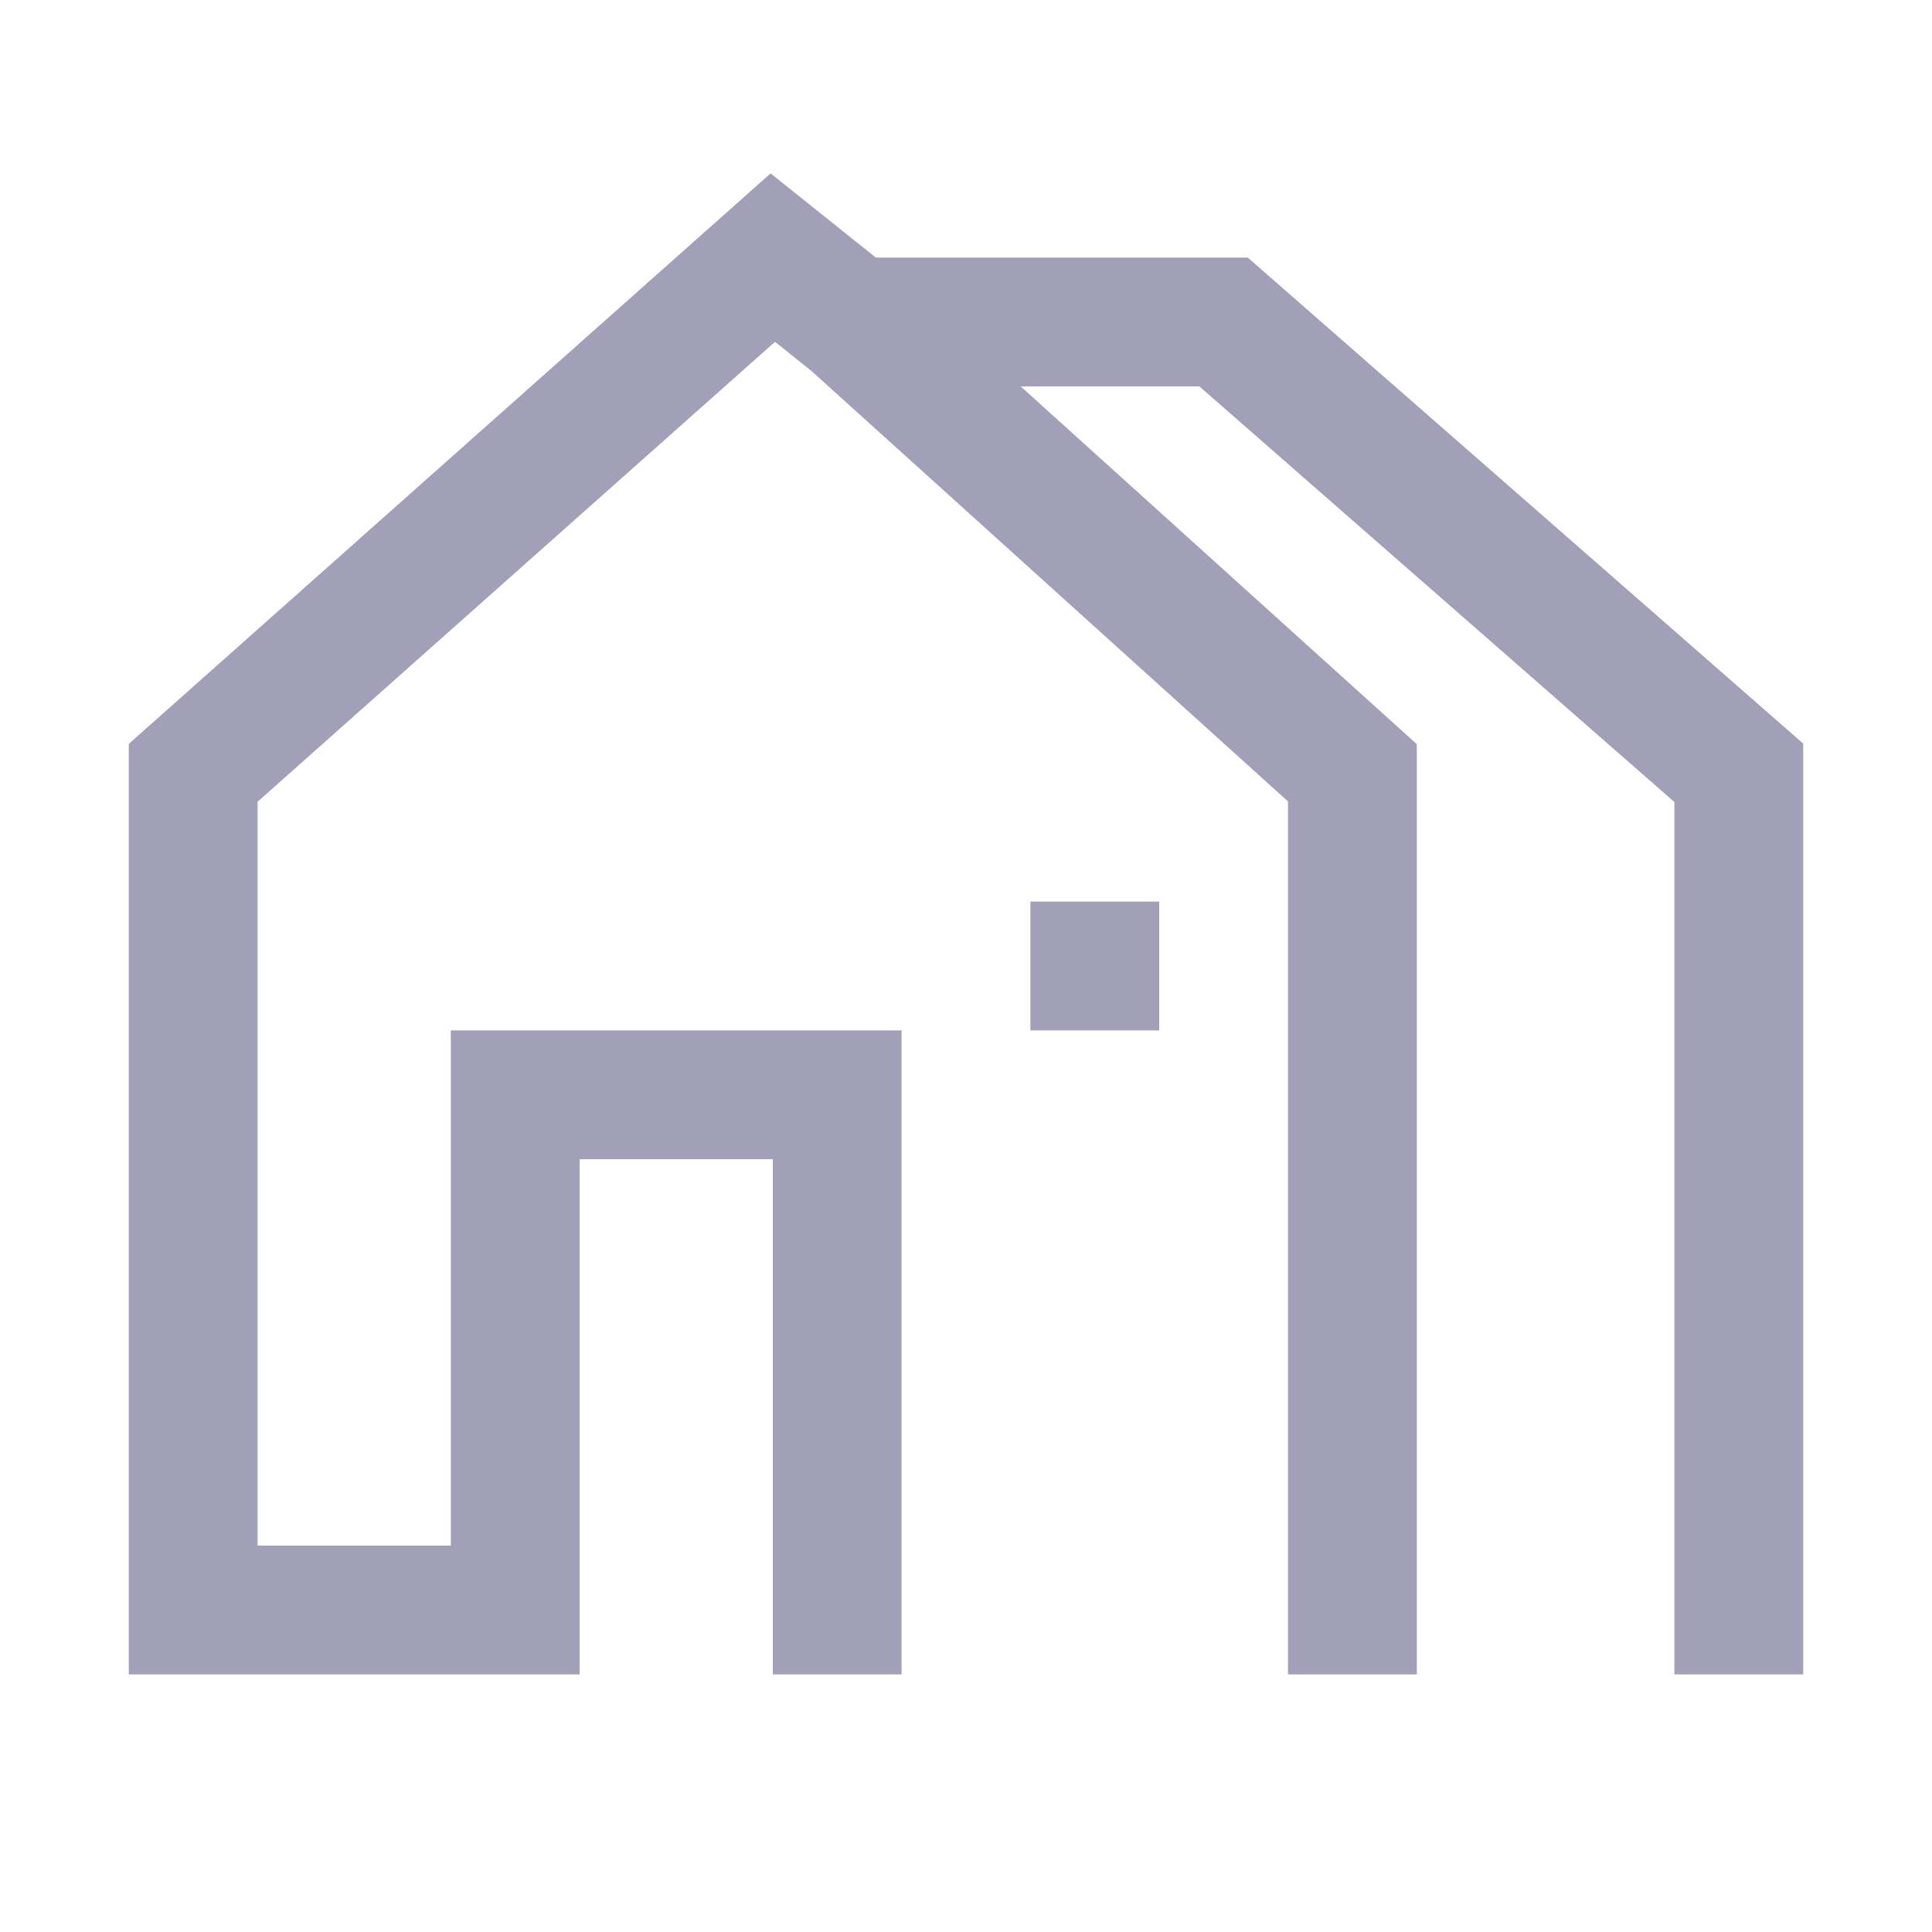 <svg width="30" height="30" viewBox="0 0 30 30" fill="none" xmlns="http://www.w3.org/2000/svg">
<path d="M13 26V17H8V25H3V12L12 4L13.25 5M21 26V12L13.25 5M27 26V12L19 5H13.25" stroke="#A29FB9" stroke-width="2"/>
<rect x="16" y="14" width="2" height="2" fill="#A29FB9"/>
</svg>

